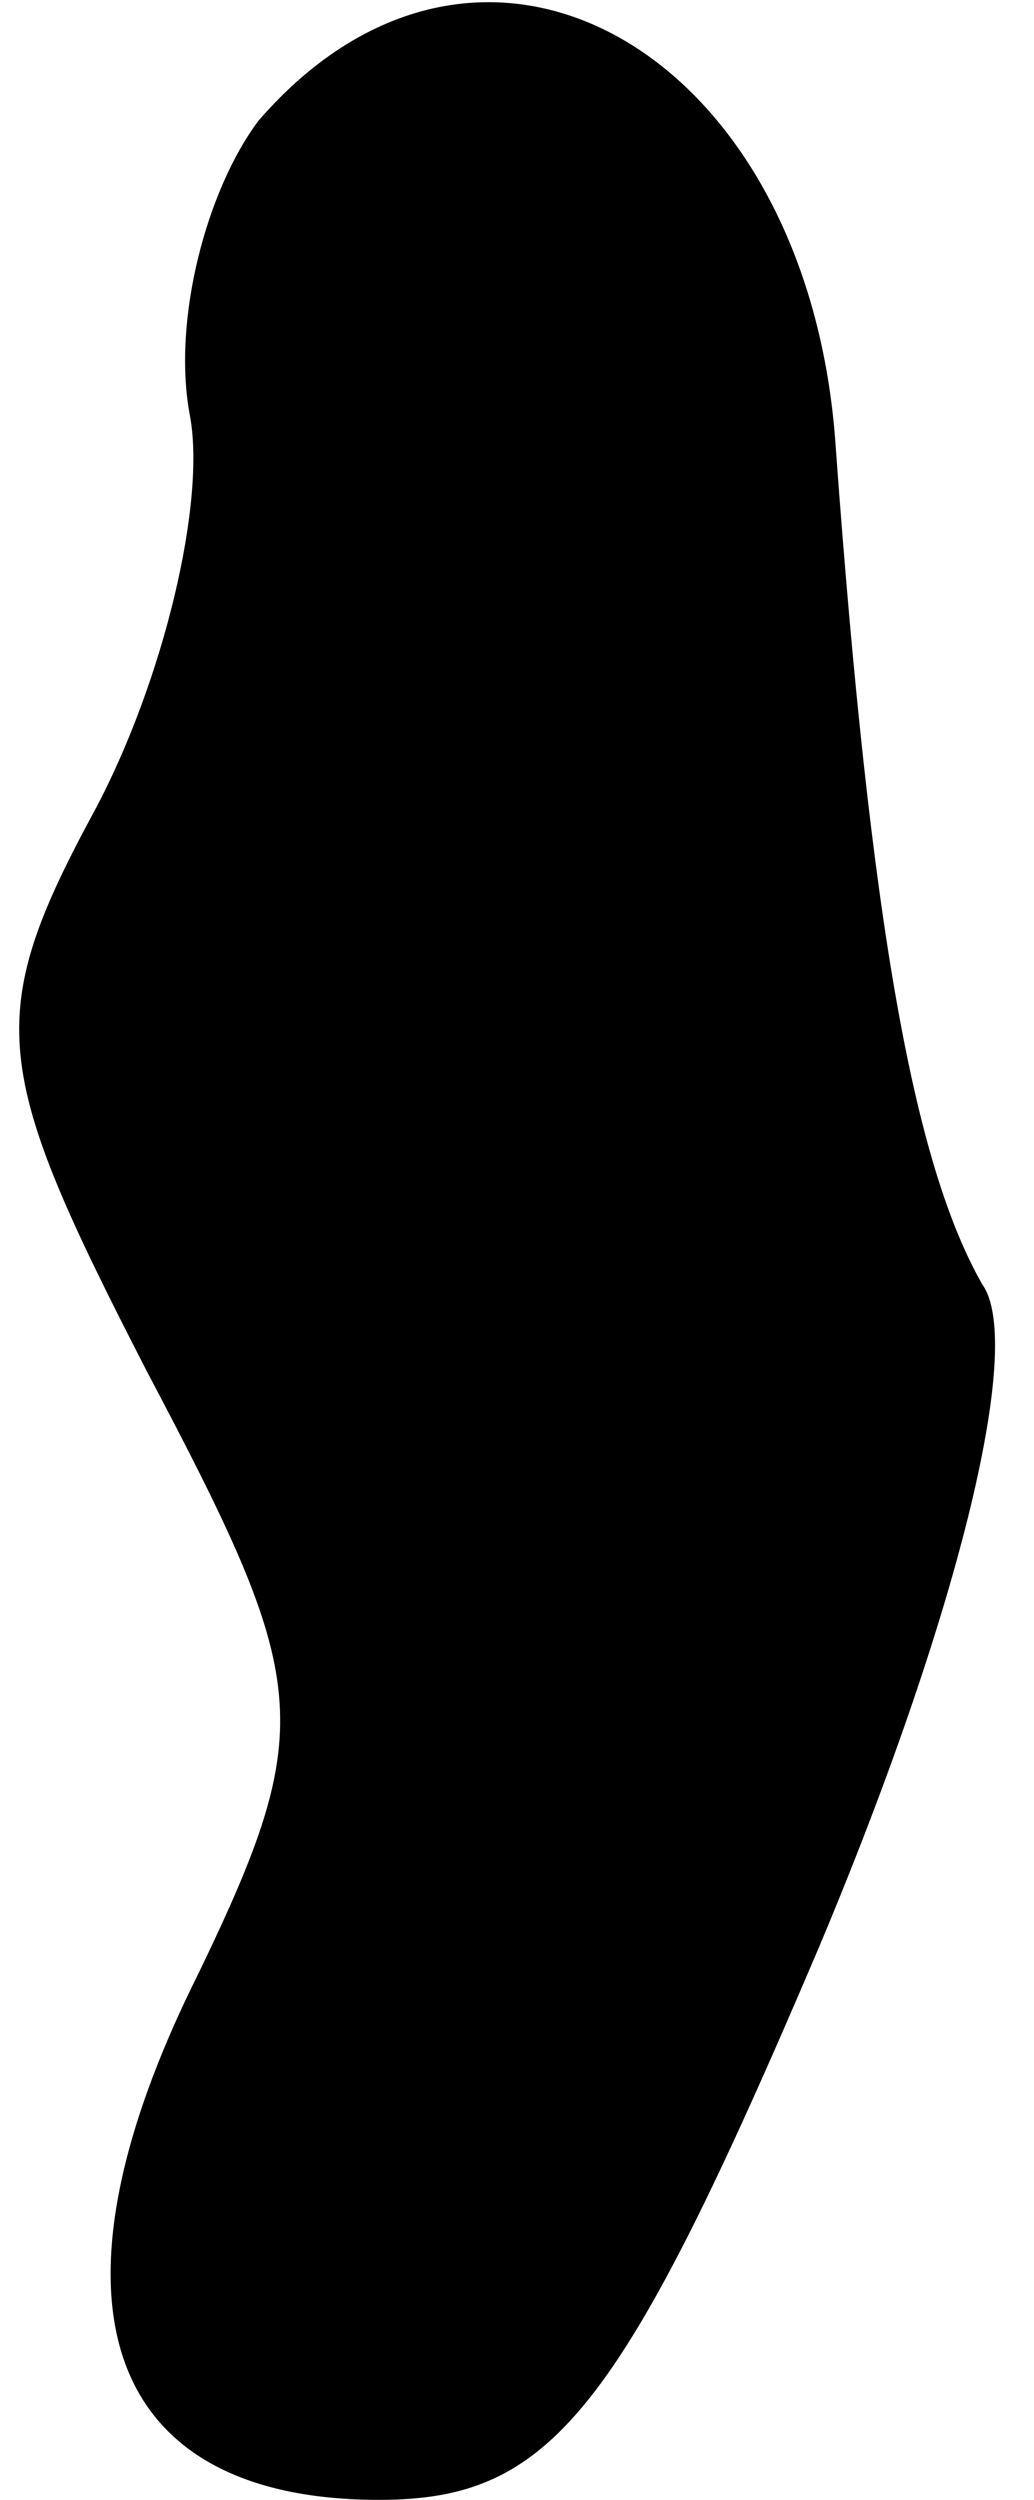 <?xml version="1.0" standalone="no"?>
<!DOCTYPE svg PUBLIC "-//W3C//DTD SVG 20010904//EN"
 "http://www.w3.org/TR/2001/REC-SVG-20010904/DTD/svg10.dtd">
<svg version="1.0" xmlns="http://www.w3.org/2000/svg"
 width="12pt" height="29pt" viewBox="0 0 12 29"
 preserveAspectRatio="xMidYMid meet">
<g transform="translate(0,29) scale(0.1,-0.1)"
fill="#000000" stroke="none">
<path fill="#000000" stroke="none" d="M30 276 c-6 -8 -10 -23 -8 -34 2 -10
-3 -31 -11 -46 -13 -24 -12 -30 6 -65 19 -36 20 -41 6 -70 -19 -38 -11 -61 21
-61 20 0 28 10 51 64 16 38 24 70 19 77 -8 14 -13 42 -17 97 -3 46 -41 68 -67
38z"/>
</g>
</svg>
